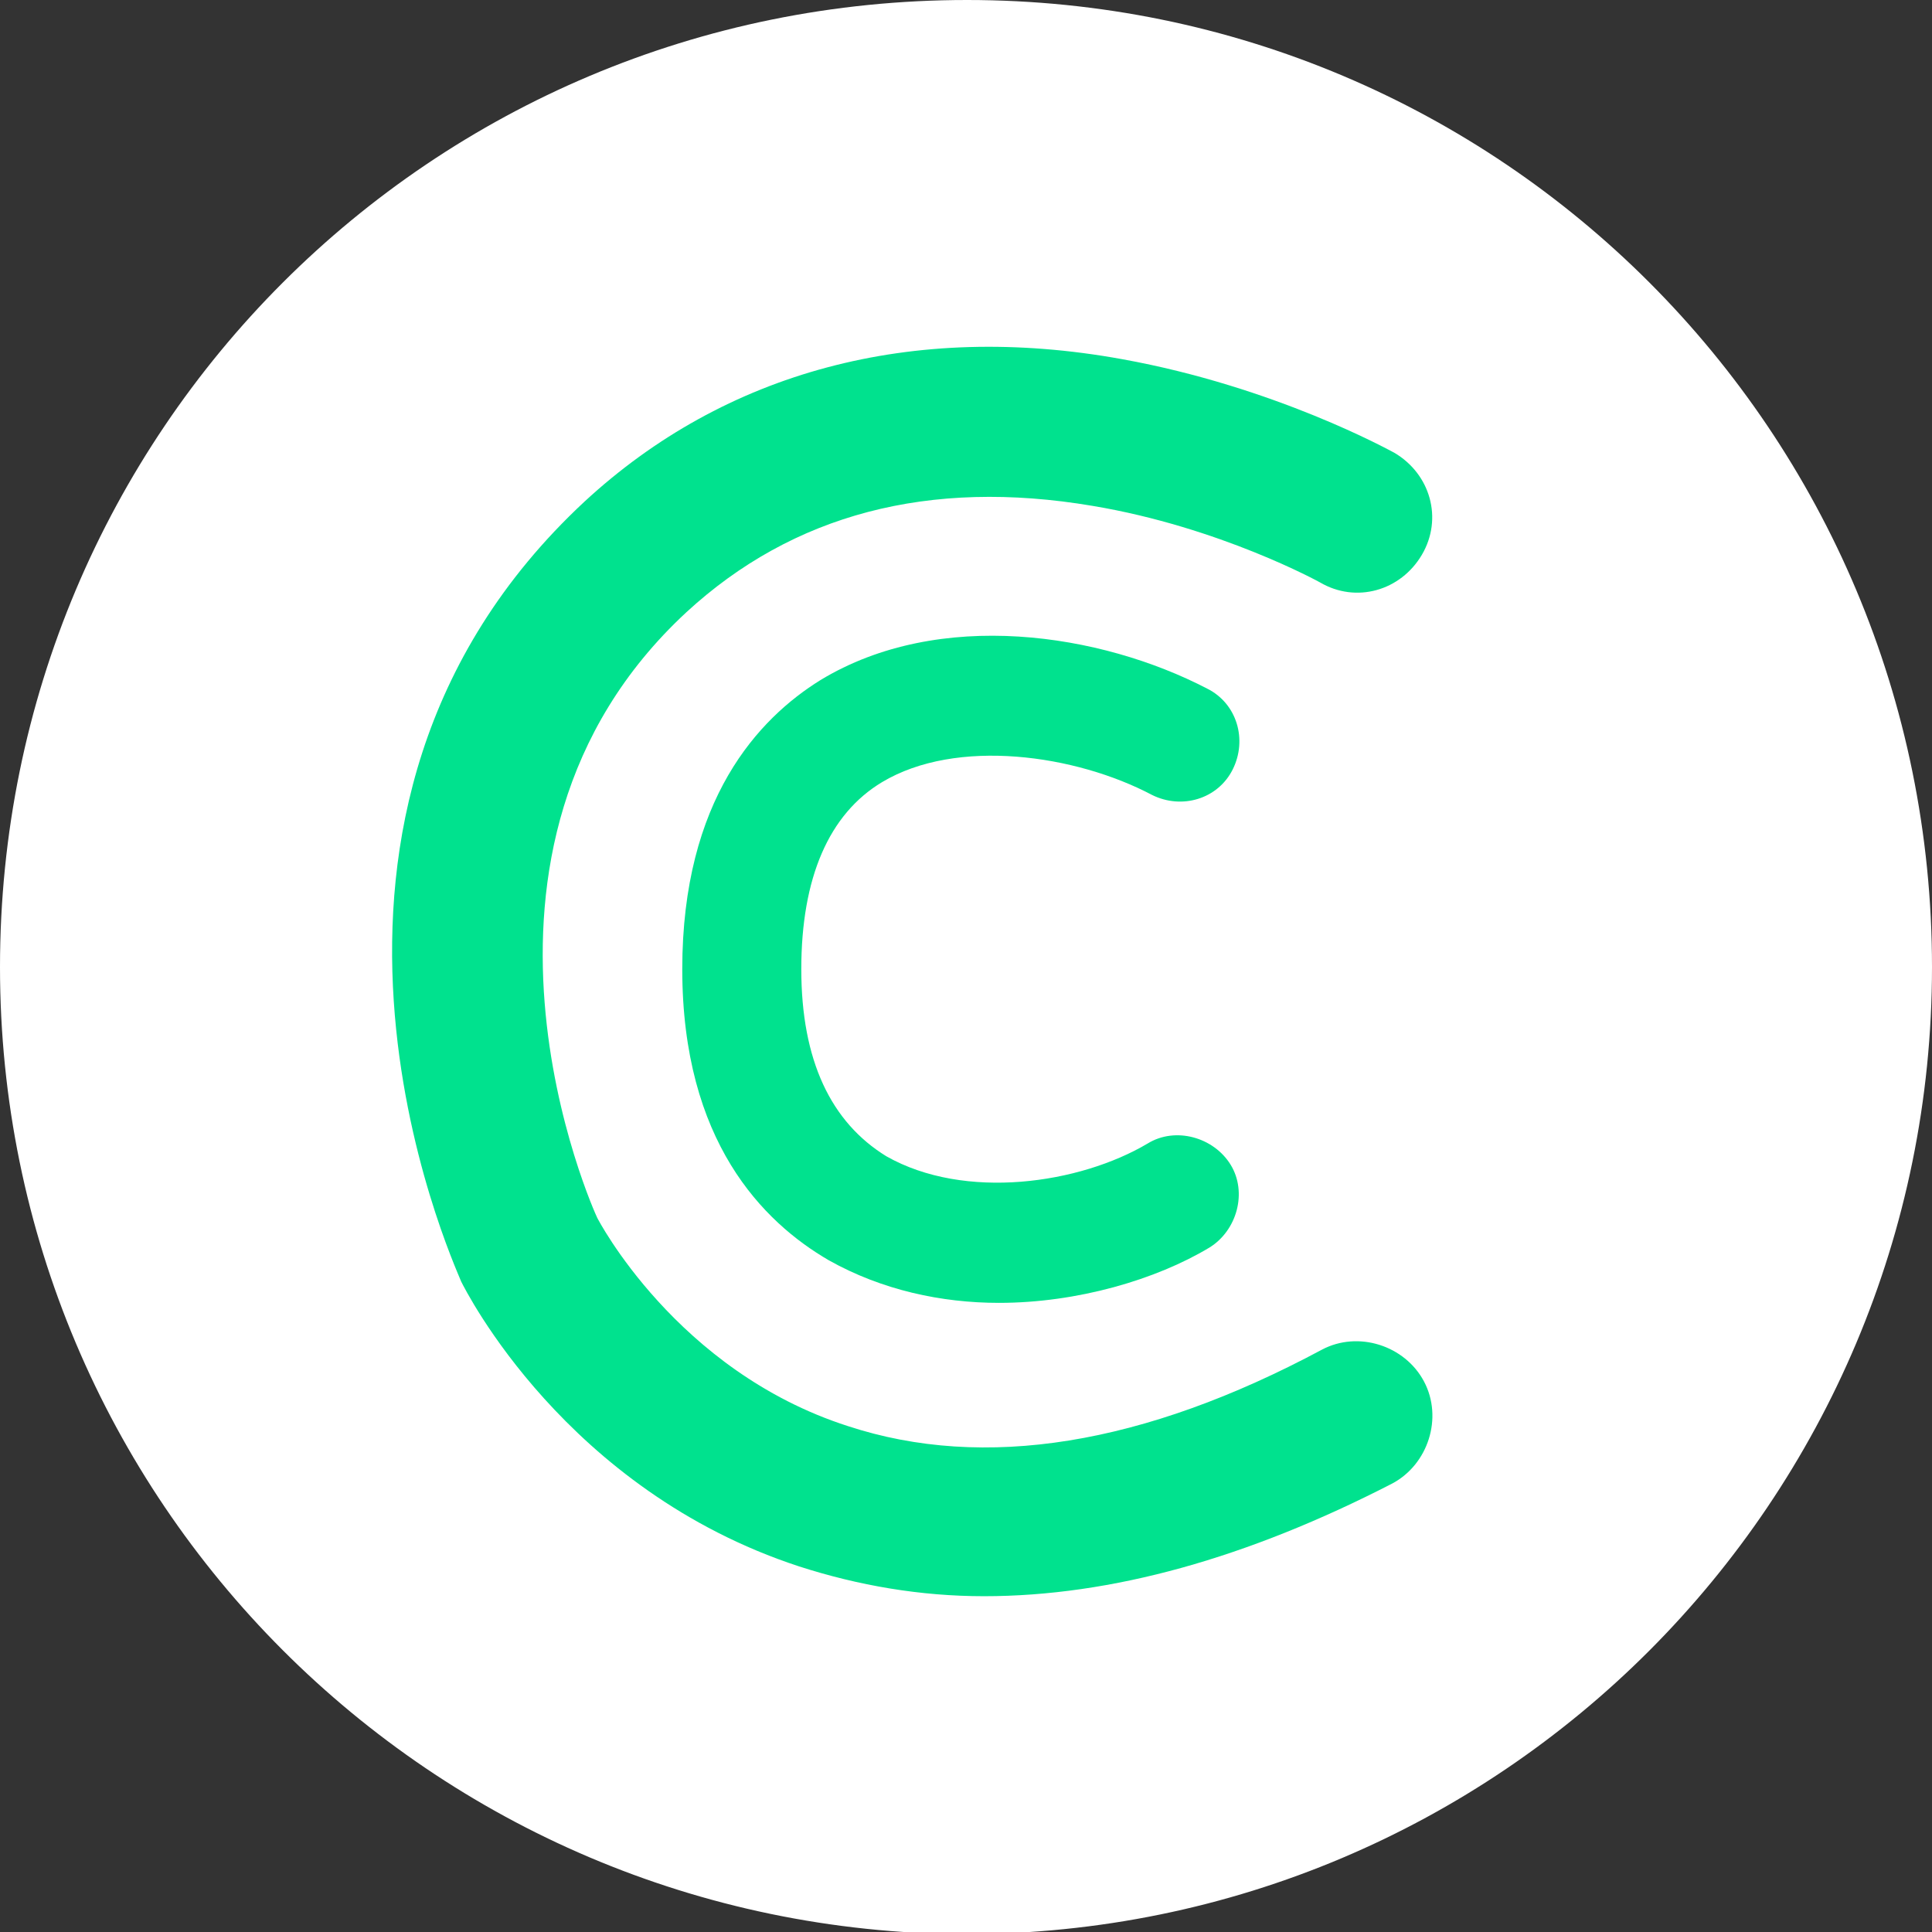 <svg width="36" height="36" viewBox="0 0 36 36" fill="none" xmlns="http://www.w3.org/2000/svg">
<rect x="0" y="0" width="36" height="36" fill="#333333" stroke="none"/>
<g clip-path="url(#clip0)">
<path d="M36 18.02C36 27.96 27.96 36.04 17.98 36.04C8.04 36 0 27.96 0 18.02C0 8.04 8.04 0 18.02 0C27.96 0 36 8.04 36 18.02Z" fill="white"/>
<path d="M18.337 29.743C17.149 29.743 16 29.545 14.891 29.188C10.535 27.762 8.674 24.04 8.594 23.881C8.436 23.485 4.634 15.168 10.891 9.347C13.505 6.931 16.99 5.98 20.911 6.693C23.763 7.208 25.901 8.396 25.98 8.436C26.654 8.832 26.891 9.663 26.495 10.337C26.099 11.01 25.268 11.248 24.594 10.851C24.594 10.851 22.733 9.822 20.357 9.426C17.307 8.911 14.773 9.584 12.792 11.406C8 15.842 11.089 22.614 11.129 22.693C11.129 22.693 12.594 25.545 15.802 26.574C18.337 27.406 21.307 26.931 24.634 25.148C25.307 24.792 26.178 25.069 26.535 25.743C26.891 26.416 26.614 27.287 25.941 27.644C23.248 29.03 20.713 29.743 18.337 29.743Z" fill="#00e28e"/>
<path d="M18.614 24.277C17.545 24.277 16.436 24.04 15.446 23.485C14.218 22.772 12.713 21.267 12.713 18.059C12.713 14.891 14.139 13.386 15.287 12.673C17.505 11.327 20.515 11.802 22.495 12.832C23.049 13.109 23.247 13.782 22.97 14.337C22.693 14.891 22.02 15.089 21.465 14.812C20.04 14.059 17.822 13.743 16.436 14.574C15.446 15.168 14.931 16.356 14.931 18.059C14.931 19.762 15.485 20.911 16.515 21.545C17.98 22.376 20.119 22.059 21.386 21.307C21.901 20.99 22.614 21.188 22.931 21.703C23.247 22.218 23.049 22.931 22.535 23.247C21.545 23.842 20.079 24.277 18.614 24.277Z" fill="#00e28e"/>
</g>
<defs>
<clipPath id="clip0">
<rect width="36" height="36" fill="white"/>
</clipPath>
</defs>
</svg>

